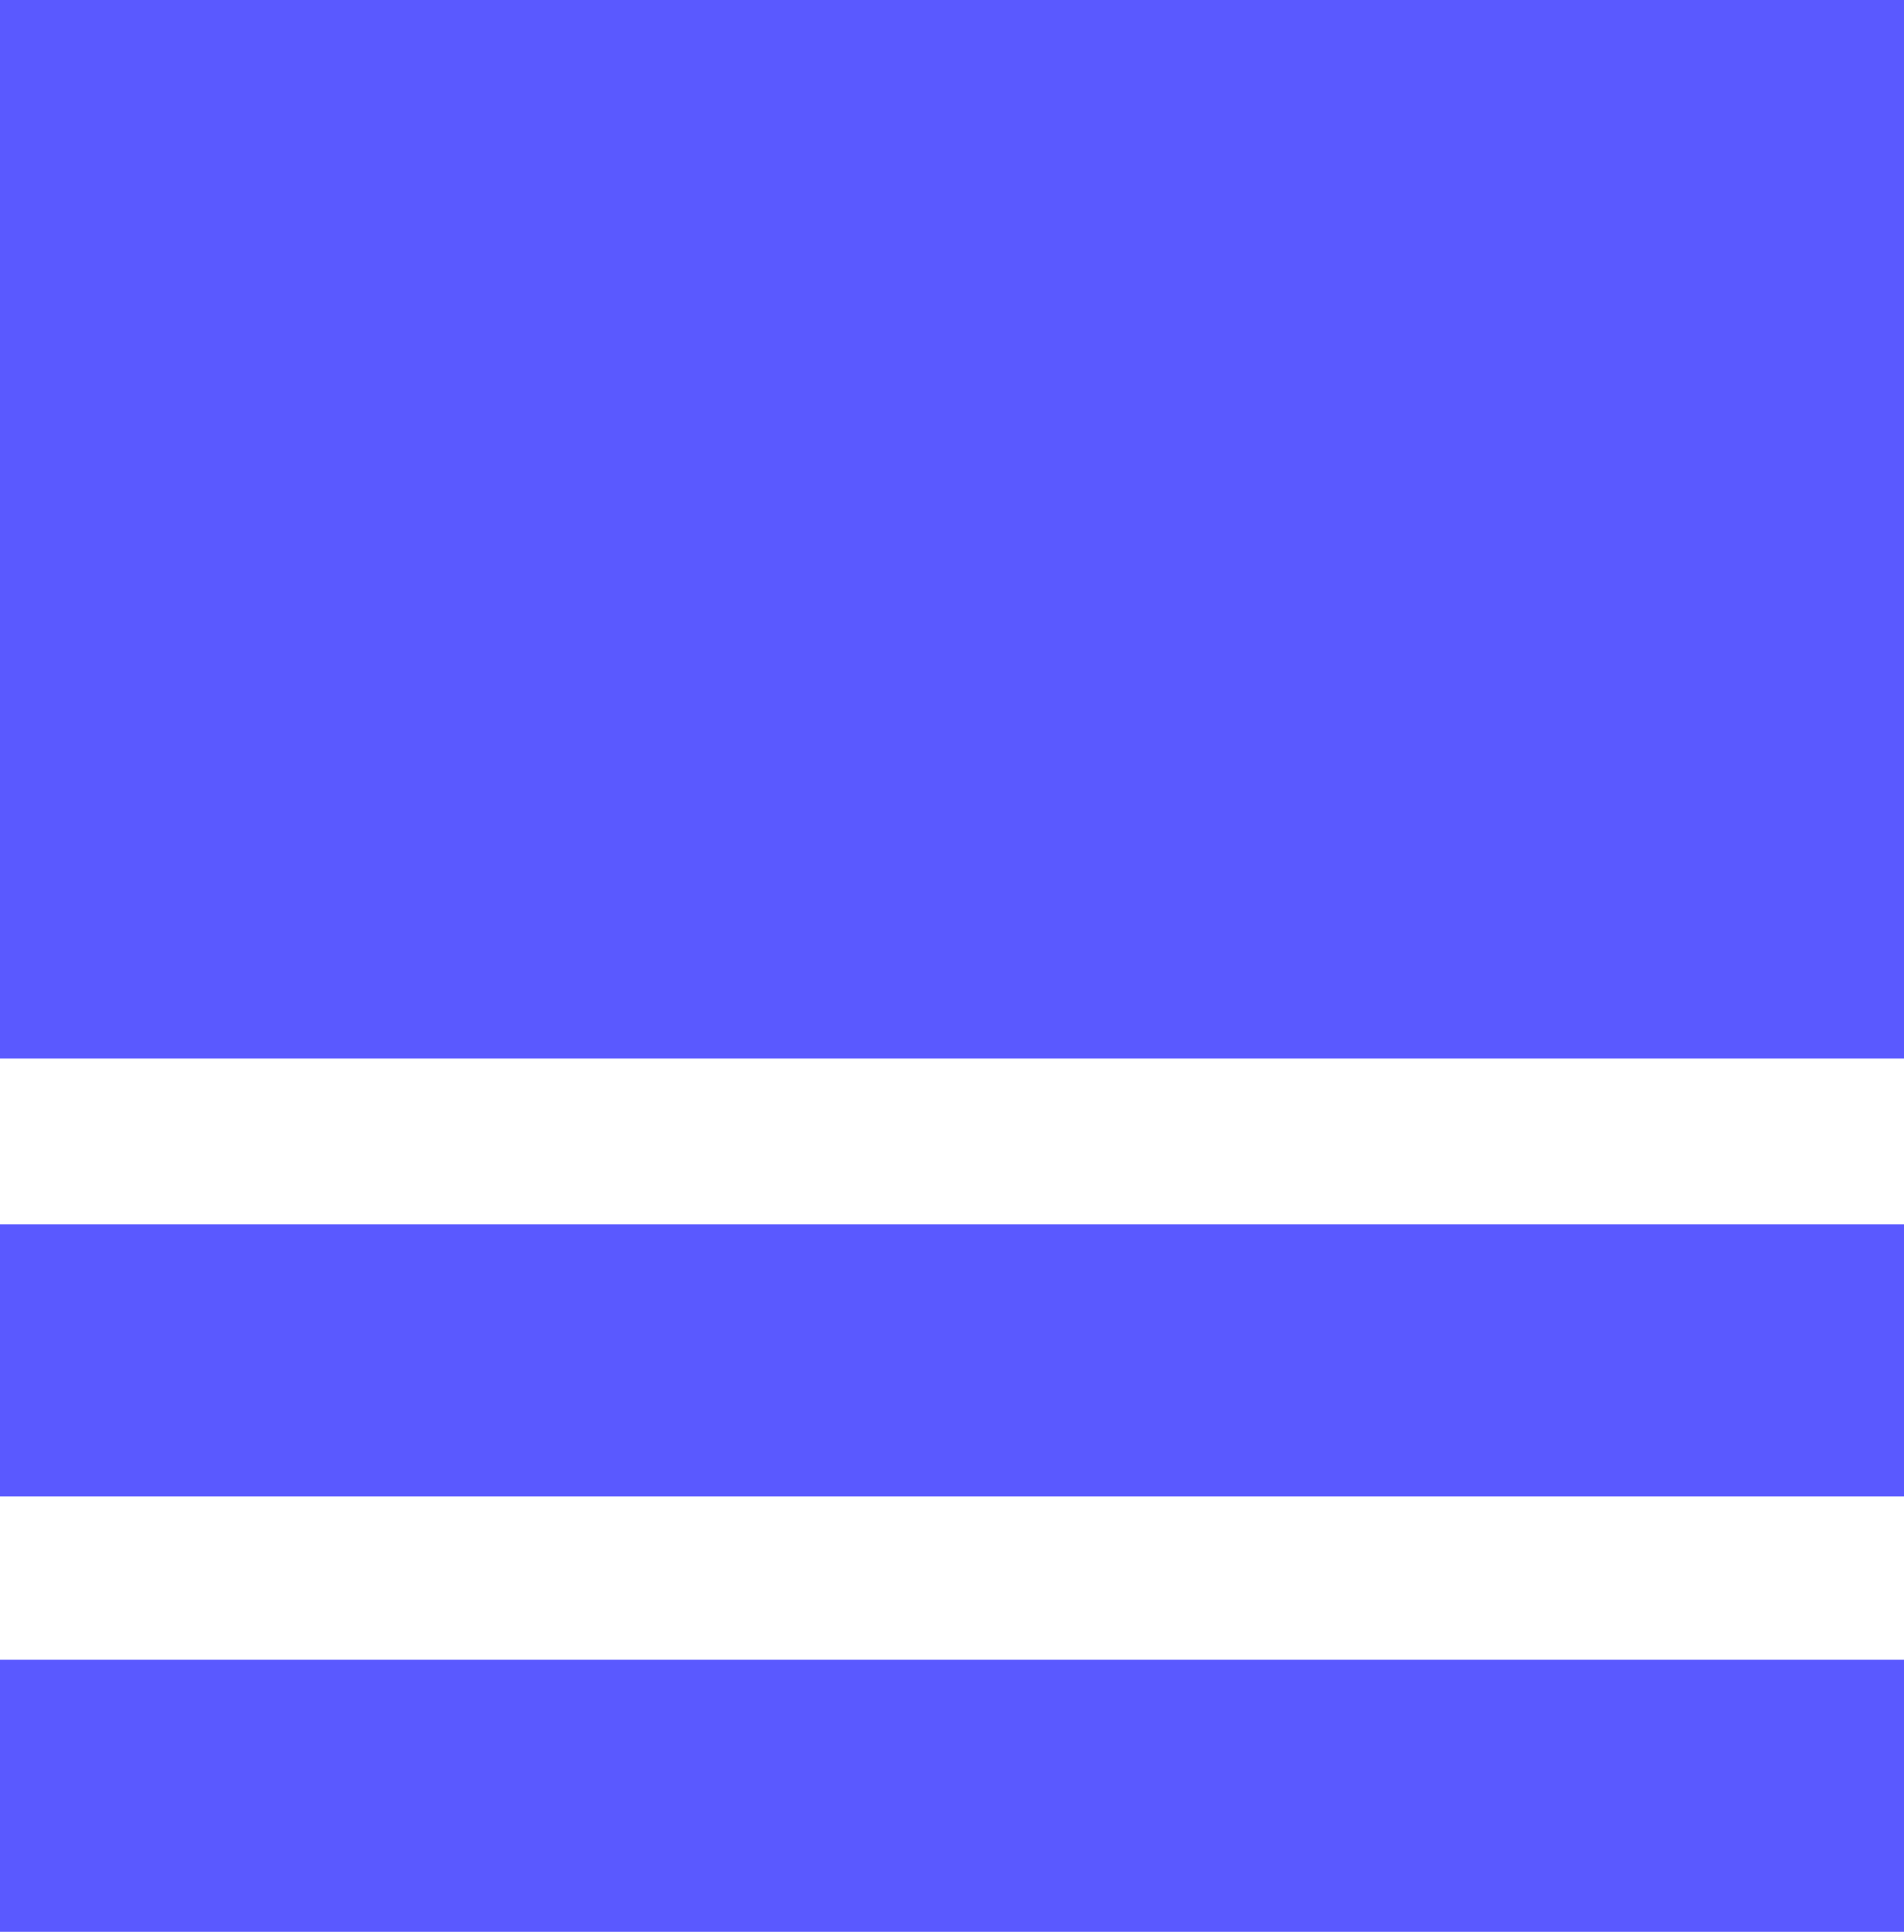 <svg xmlns="http://www.w3.org/2000/svg" viewBox="0 0 14 14.199">
  <defs>
    <style>
      .cls-1 {
        fill: #5a59ff;
      }
    </style>
  </defs>
  <path id="Union_2" data-name="Union 2" class="cls-1" d="M0,14.2v-2H14v2ZM0,11V9H14v2ZM0,7.781V0H14V7.781Z"/>
</svg>
